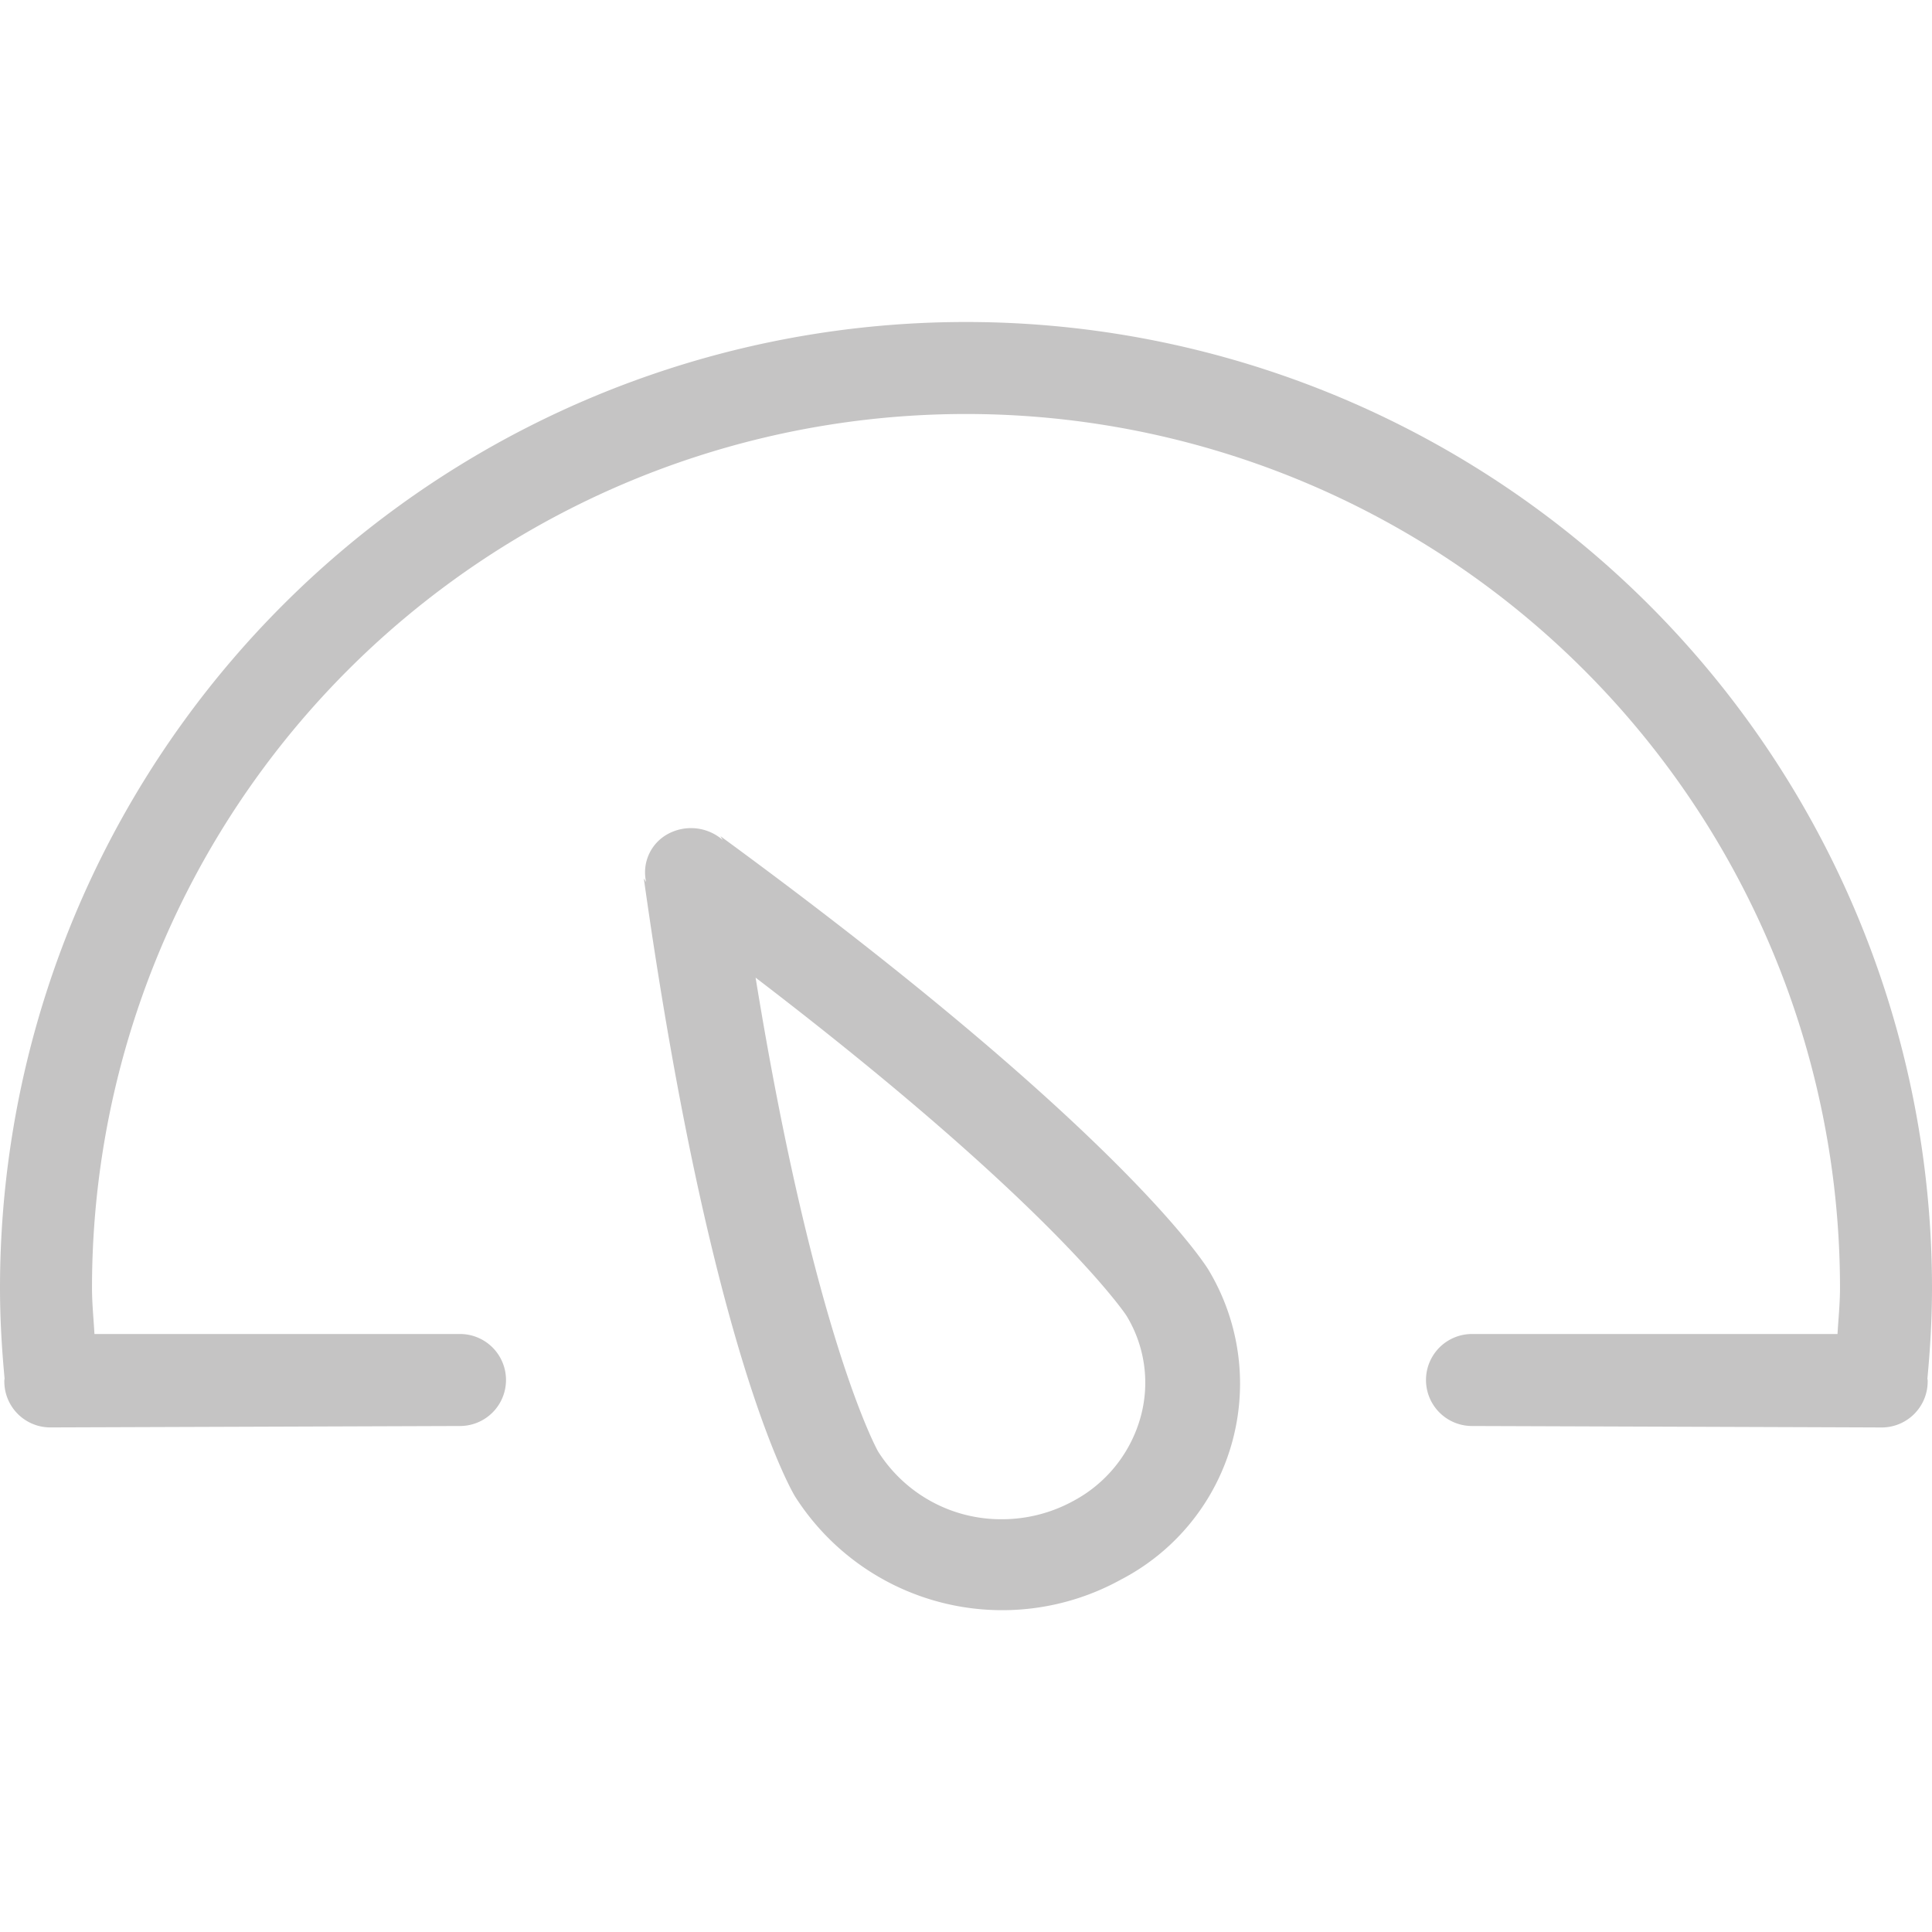 <?xml version="1.0" encoding="utf-8"?><!-- Uploaded to: SVG Repo, www.svgrepo.com, Generator: SVG Repo Mixer Tools -->
<svg fill="#c5c4c4" width="800px" height="800px" viewBox="0 -7 42 42" xmlns="http://www.w3.org/2000/svg">
  <path id="_48.Dashboard" data-name="48.Dashboard" d="M44.9,32.971c0,.011.006.019.006.029s0,.01,0,.016a.076.076,0,0,1,0,.016,1,1,0,0,1-1,1C43.921,34.031,35,34,35,34a1,1,0,0,1,0-2h7.946c.019-.334.054-.662.054-1A19,19,0,0,0,5,31c0,.338.035.666.053,1H13a1,1,0,0,1,0,2l-8.906.031a1,1,0,0,1-1-1,.076.076,0,0,1,0-.016c0-.006,0-.011,0-.016s.006-.019.006-.028C3.039,32.321,3,31.665,3,31a21,21,0,0,1,42,0C45,31.665,44.961,32.321,44.9,32.971ZM17.523,21.128a1.052,1.052,0,0,1,1.189.133l-.05-.083c8.774,6.42,10.577,9.373,10.61,9.428a4.8,4.8,0,0,1-1.9,6.731,5.339,5.339,0,0,1-7.085-1.8c-.035-.053-1.824-3.014-3.291-13.442l.051.082A.948.948,0,0,1,17.523,21.128Zm4.563,13.421a3.161,3.161,0,0,0,2.7,1.478,3.231,3.231,0,0,0,1.552-.4,2.959,2.959,0,0,0,1.45-1.794,2.8,2.8,0,0,0-.3-2.232c-.017-.025-1.572-2.386-8.062-7.348C20.7,32.071,22.075,34.529,22.086,34.549Z" transform="translate(-3 -10)" fill-rule="evenodd"/>
</svg>